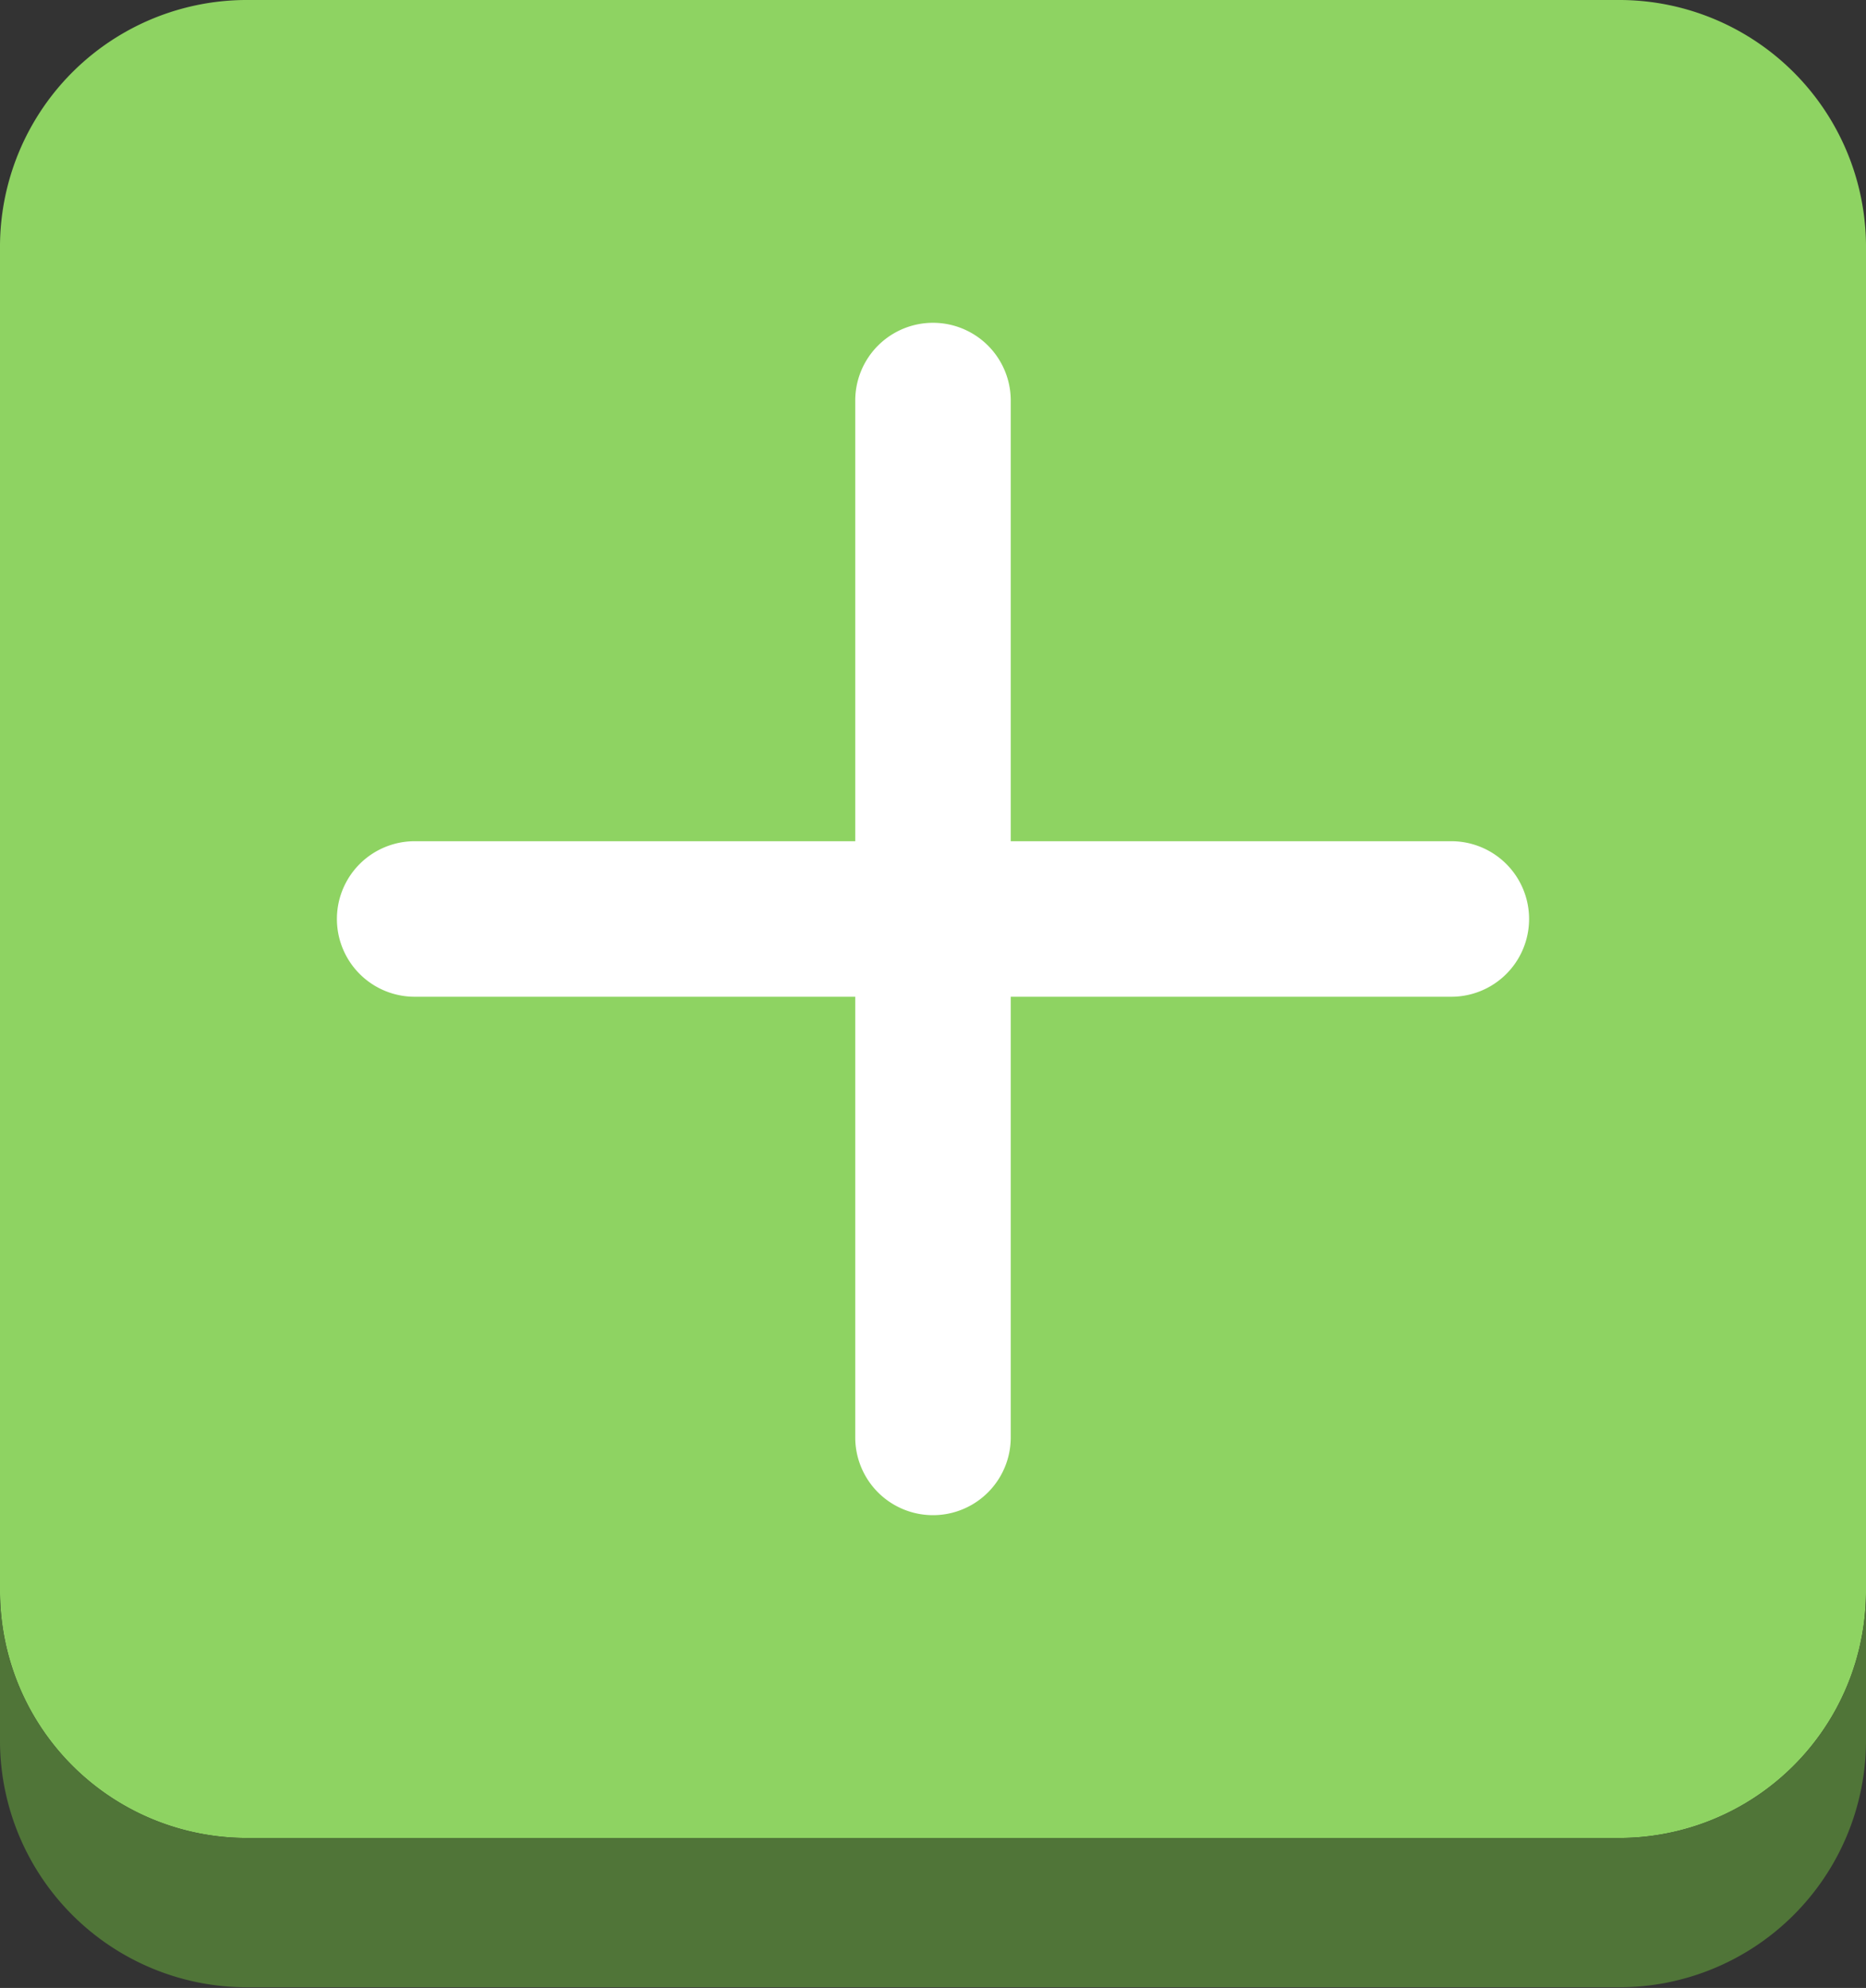 <svg xmlns="http://www.w3.org/2000/svg" viewBox="0 0 108 115.04"><rect x="0" y="0" width="108" height="115.04" fill="#333333" stroke="none"/><defs><style>.cls-1{fill:#8ed362;}.cls-2{fill:#507538;}.cls-3{fill:#fff;}</style></defs><title>icon_7</title><g id="Layer_2" data-name="Layer 2"><g id="Layer_1-2" data-name="Layer 1"><path class="cls-1" d="M93.6,0A14.29,14.29,0,0,1,108,14.18v78a14.29,14.29,0,0,1-14.4,14.18H14.4A14.29,14.29,0,0,1,0,92.18v-78A14.29,14.29,0,0,1,14.4,0Z"/><path class="cls-2" d="M93.6,106.36H14.4A14.29,14.29,0,0,1,0,92.18v8.68A14.29,14.29,0,0,0,14.4,115H93.6A14.29,14.29,0,0,0,108,100.86V92.18A14.29,14.29,0,0,1,93.6,106.36Z"/><path id="add" class="cls-3" d="M84,48.68H58.5V23.18a4.5,4.5,0,1,0-9,0v25.5H24a4.5,4.5,0,0,0,0,9H49.5v25.5a4.5,4.5,0,1,0,9,0V57.68H84a4.5,4.5,0,0,0,0-9Z"/></g></g></svg>